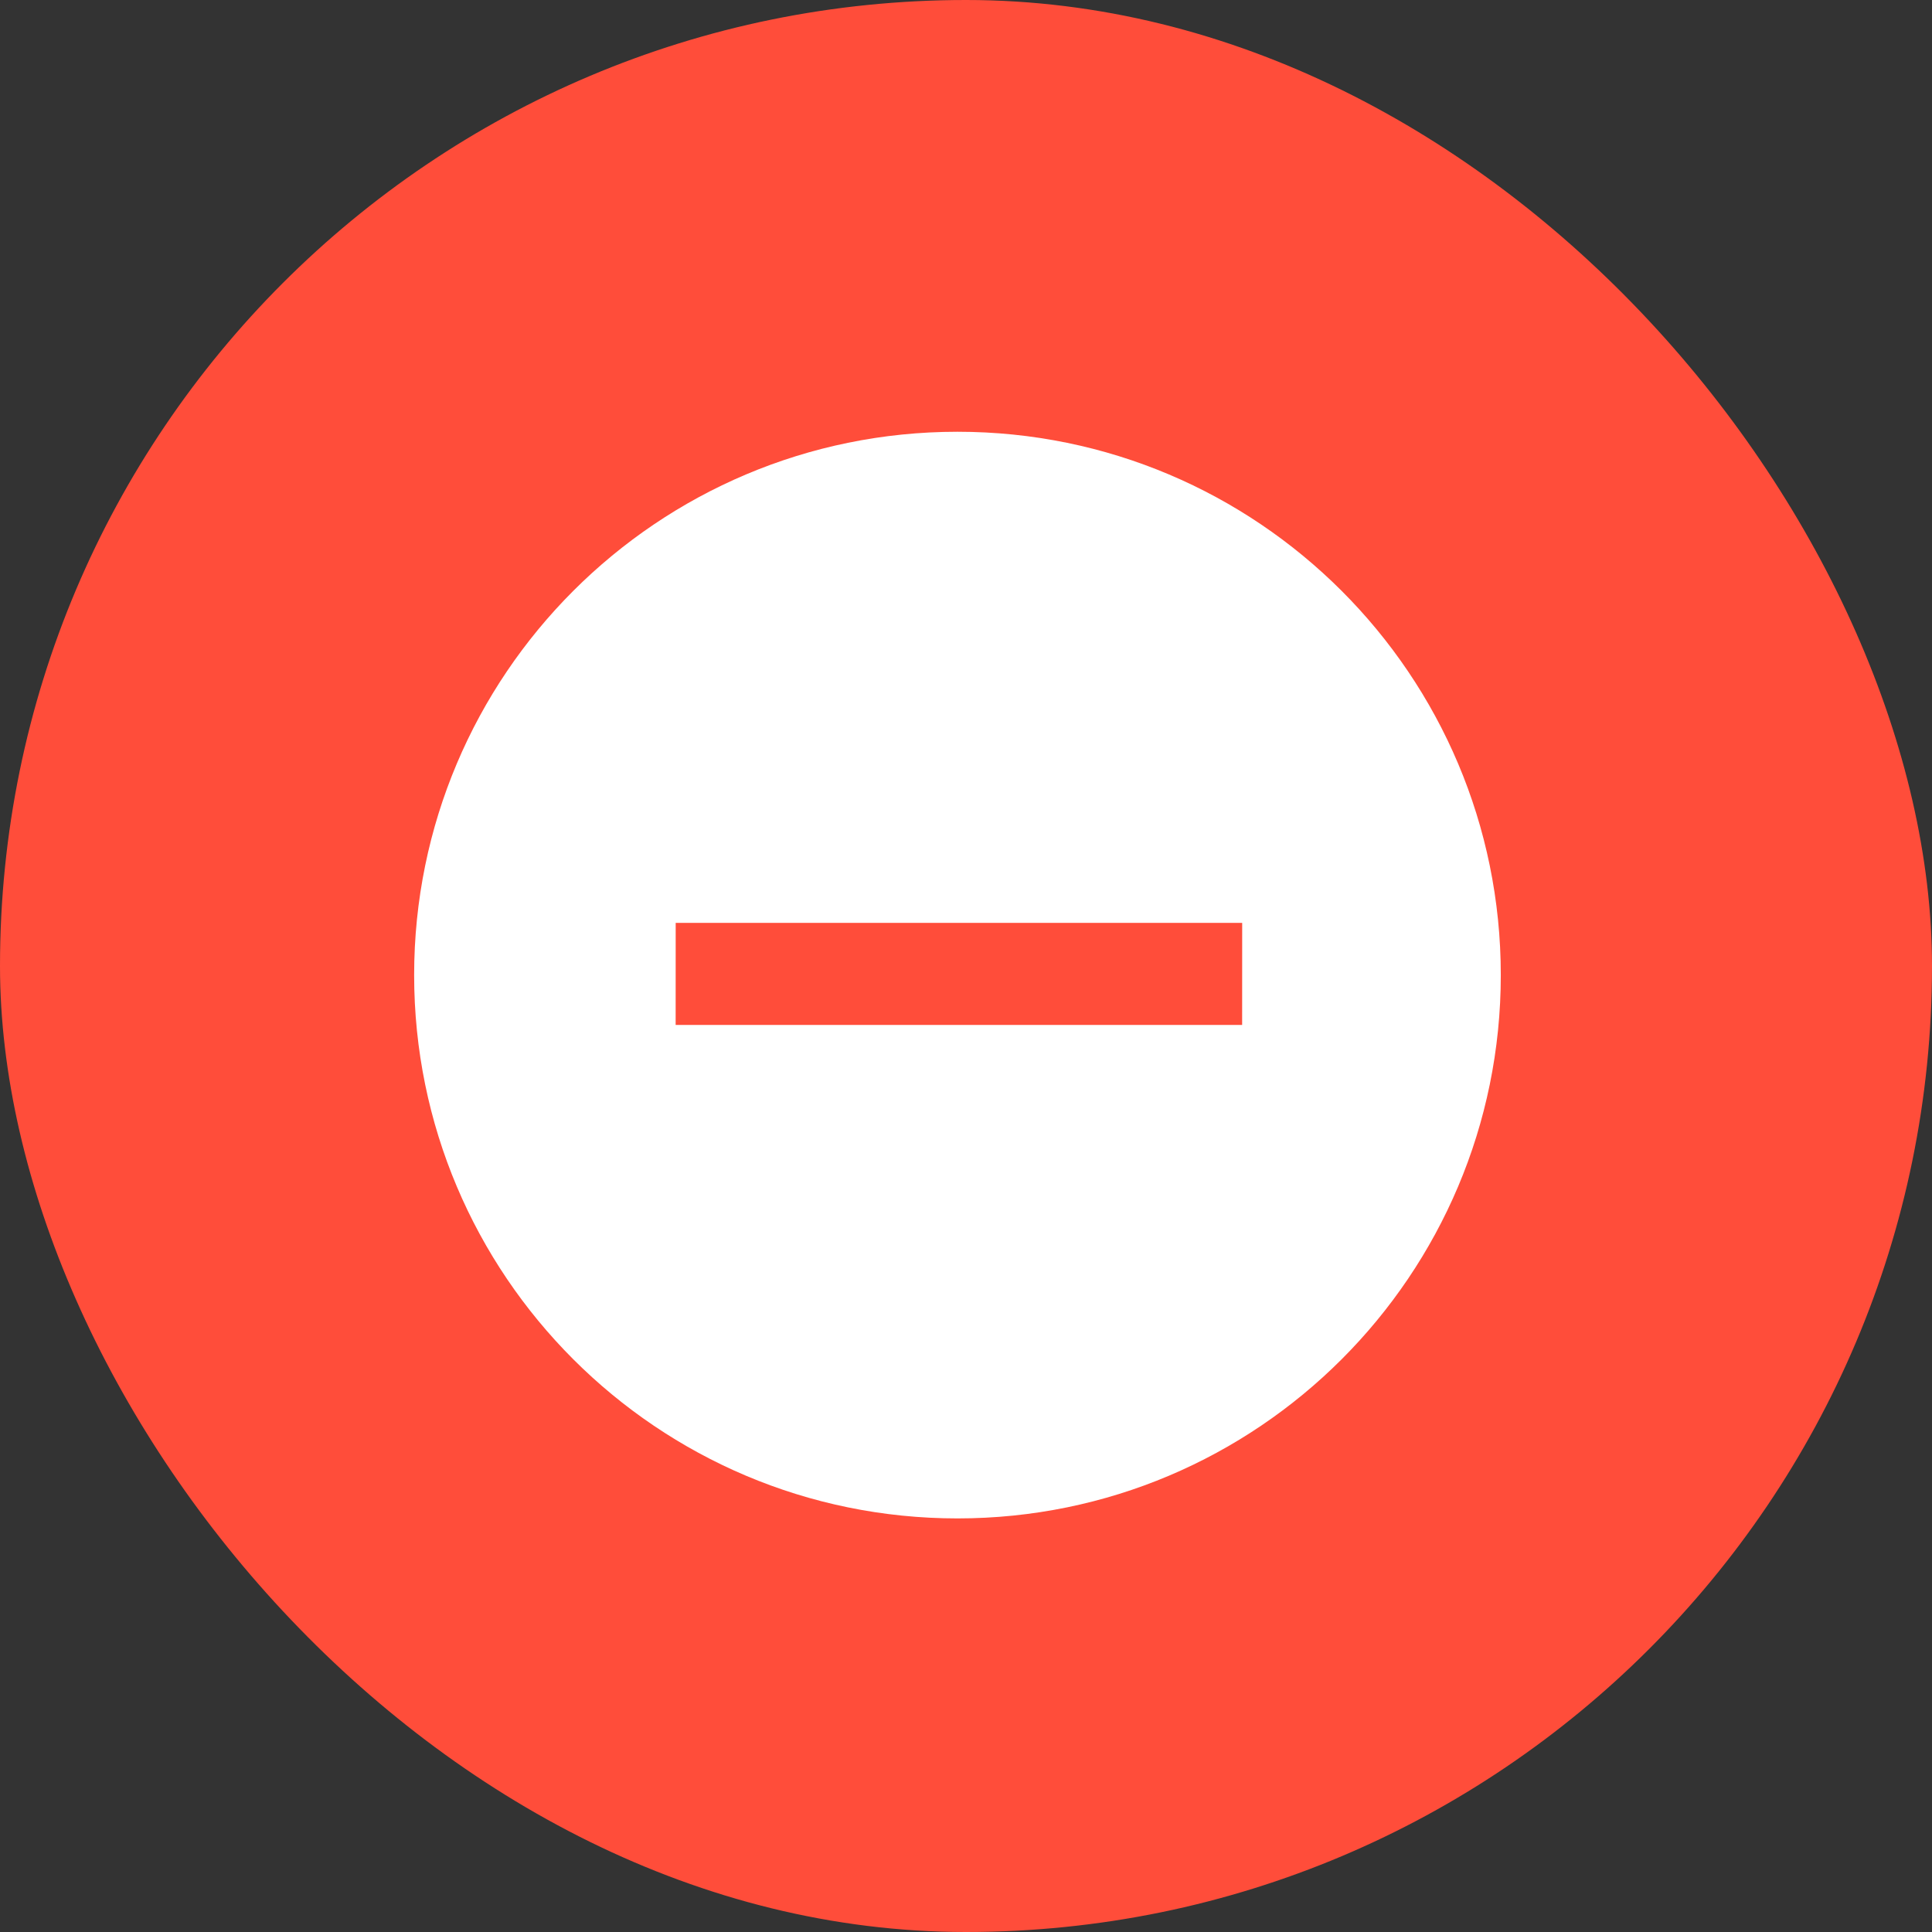 <svg width="42" height="42" viewBox="0 0 42 42" fill="none" xmlns="http://www.w3.org/2000/svg">
<rect x="0" y="0" width="42" height="42" fill="#333333" stroke="none"/>
<rect width="42" height="42" rx="21" fill="#FF4D3A"/>
<g clip-path="url(#clip0_21399_185208)">
<path d="M20.815 9.386C14.291 9.386 9.003 14.674 9.003 21.197C9.003 27.721 14.291 33.009 20.815 33.009C27.338 33.009 32.626 27.721 32.626 21.197C32.626 14.674 27.338 9.386 20.815 9.386ZM14.688 22.281L14.689 20.062H27.004L27.003 22.281H14.688Z" fill="white"/>
</g>
<defs>
<clipPath id="clip0_21399_185208">
<rect width="24" height="24" fill="white" transform="translate(9 9)"/>
</clipPath>
</defs>
</svg>
